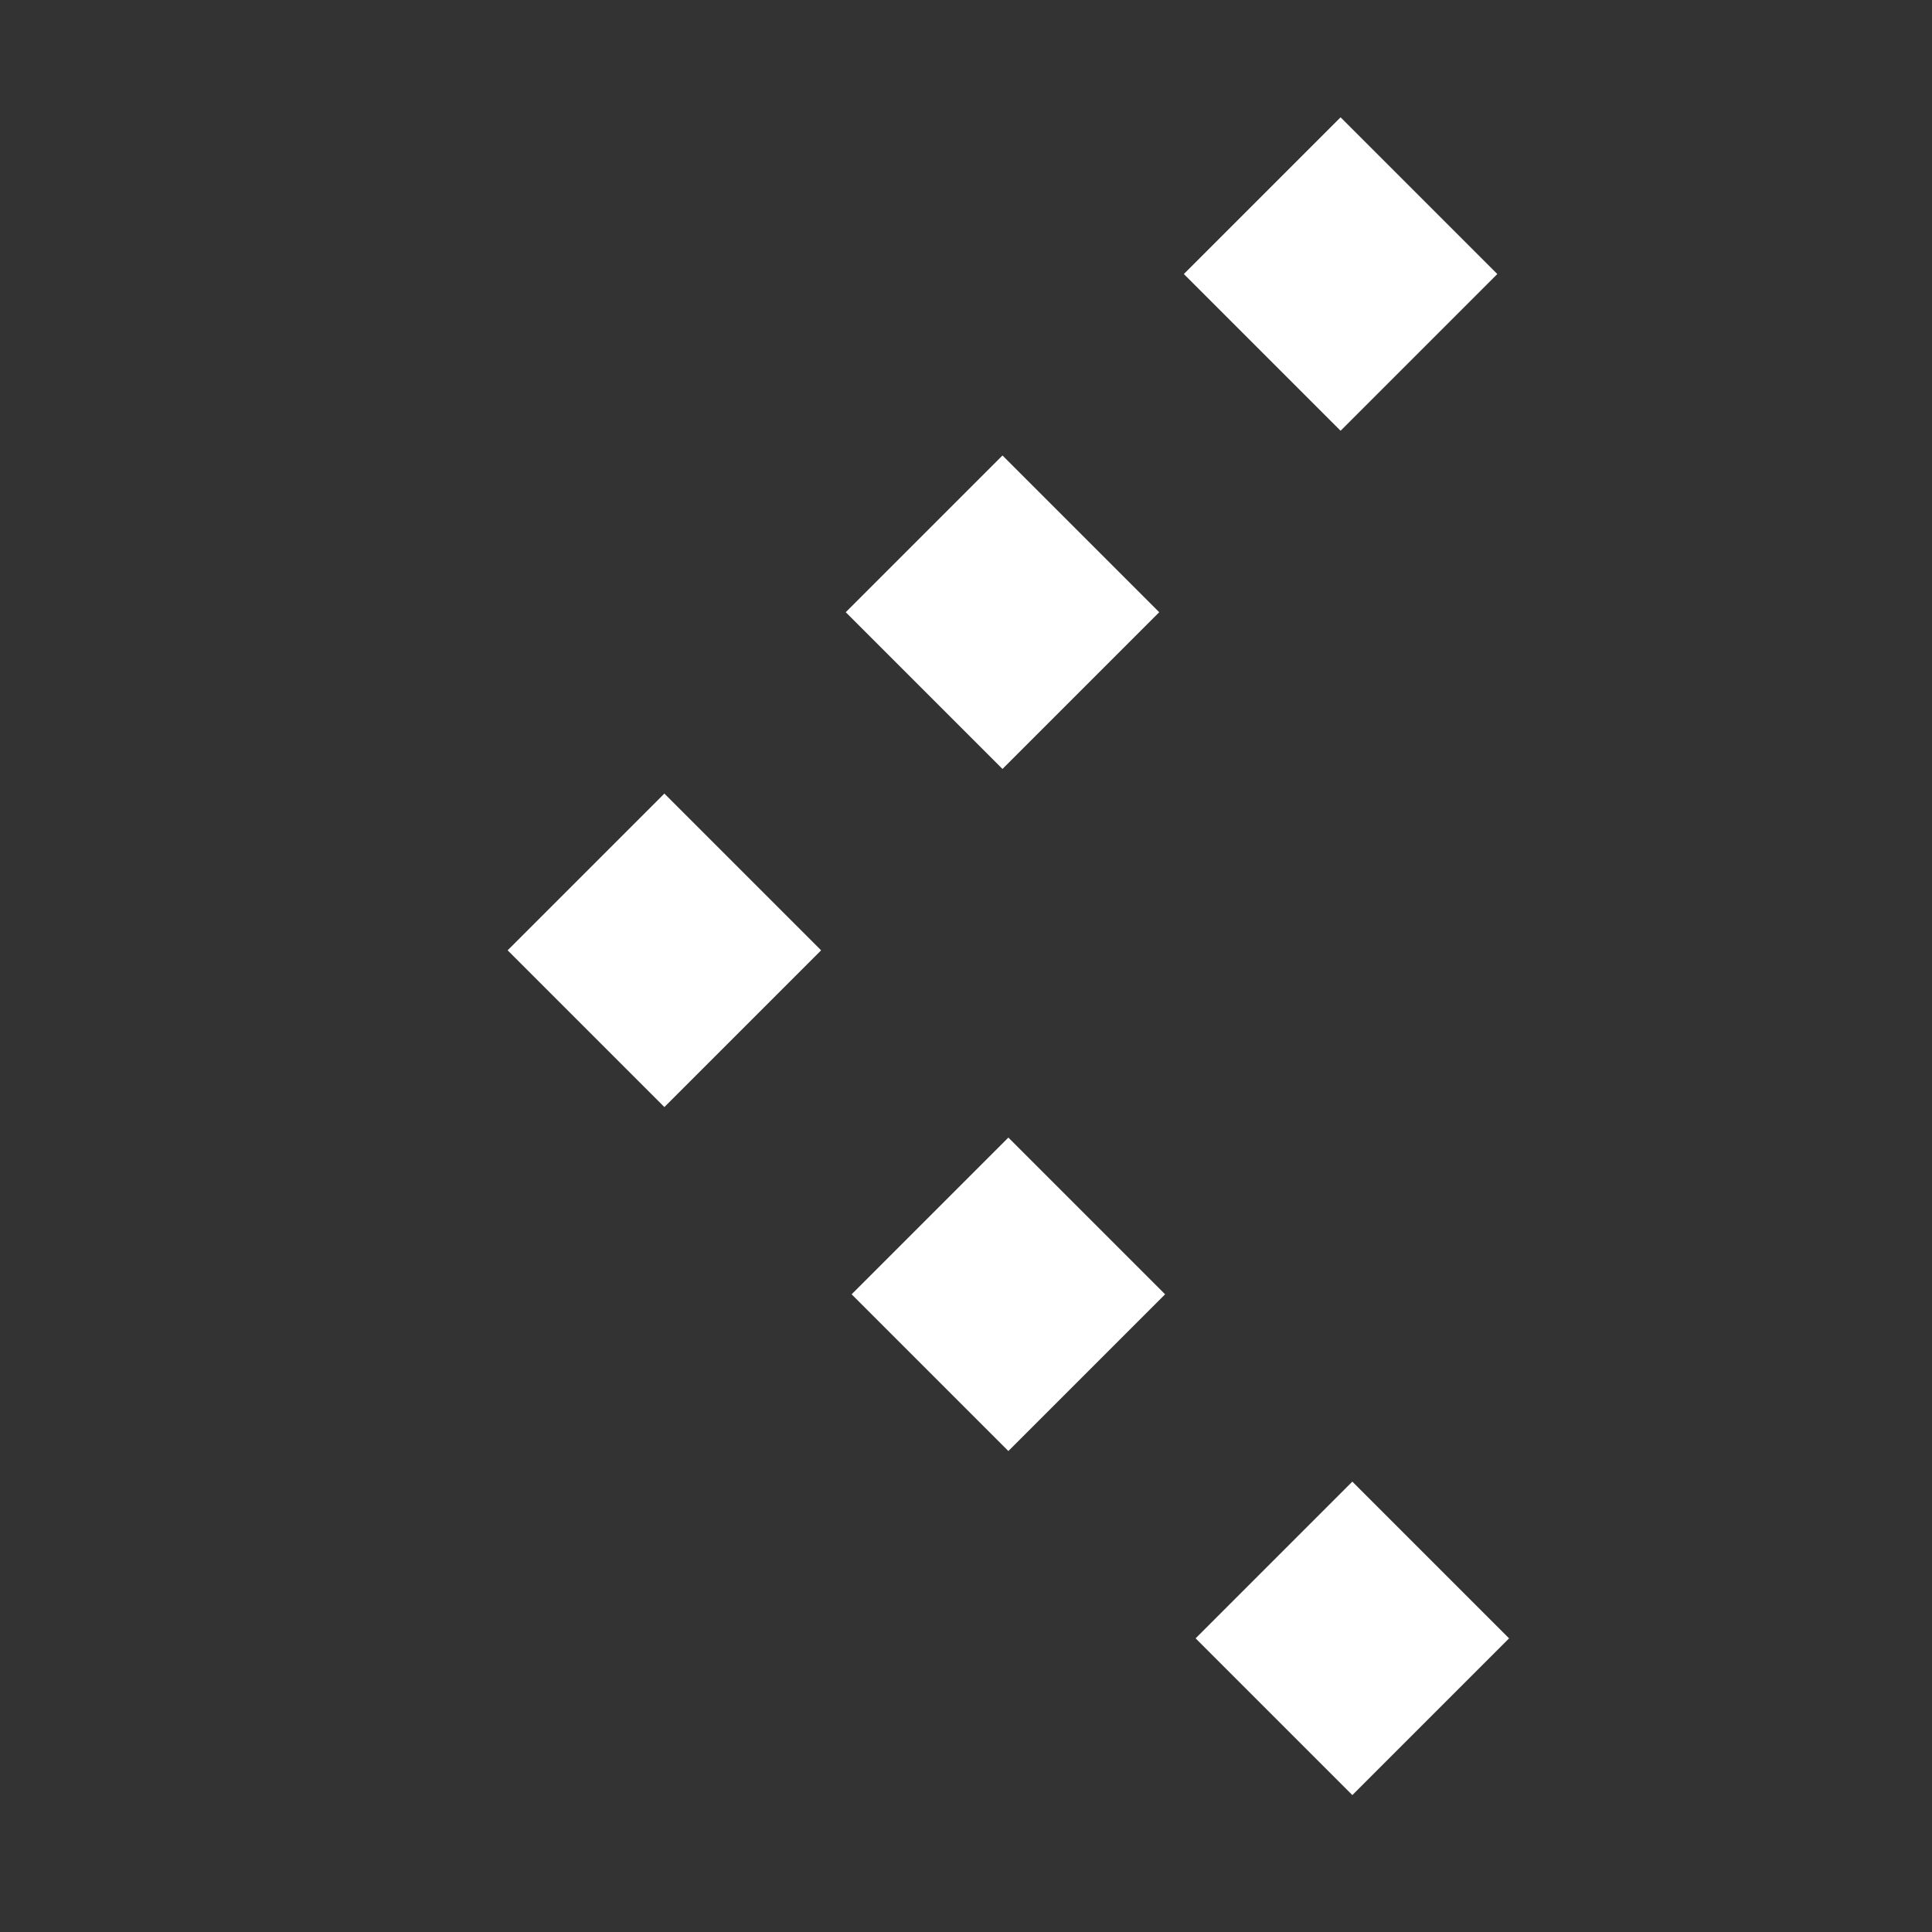 <?xml version="1.0" encoding="UTF-8" standalone="no"?>
<!-- Created with Inkscape (http://www.inkscape.org/) -->

<svg
   xmlns:dc="http://purl.org/dc/elements/1.1/"
   xmlns:cc="http://creativecommons.org/ns#"
   xmlns:rdf="http://www.w3.org/1999/02/22-rdf-syntax-ns#"
   xmlns:svg="http://www.w3.org/2000/svg"
   xmlns="http://www.w3.org/2000/svg"
   xmlns:sodipodi="http://sodipodi.sourceforge.net/DTD/sodipodi-0.dtd"
   xmlns:inkscape="http://www.inkscape.org/namespaces/inkscape"
   width="30"
   height="30"
   id="svg8453"
   version="1.1"
   inkscape:version="0.48+devel r"
   viewBox="0 0 30 30"
   sodipodi:docname="slider_left_ar.svg"
   inkscape:export-filename="/opt/lampp/htdocs/otwarte/add-ons/themes/otwartezabytki2013/img/set_ico.png"
   inkscape:export-xdpi="90.017723"
   inkscape:export-ydpi="90.017723">
  <rect x="0" y="0" width="30" height="30" fill="#333333" stroke="none"/>
  <defs
     id="defs8455" />
  <sodipodi:namedview
     id="base"
     pagecolor="#ffffff"
     bordercolor="#666666"
     borderopacity="1.0"
     inkscape:pageopacity="0.0"
     inkscape:pageshadow="2"
     inkscape:zoom="3.959798"
     inkscape:cx="5.194815"
     inkscape:cy="1.7141438"
     inkscape:document-units="px"
     inkscape:current-layer="layer1"
     showgrid="false"
     inkscape:window-width="1920"
     inkscape:window-height="1030"
     inkscape:window-x="0"
     inkscape:window-y="0"
     inkscape:window-maximized="1" />
  <g
     inkscape:label="Layer 1"
     inkscape:groupmode="layer"
     id="layer1"
     transform="translate(0,-1022.362)">
    <g
       transform="matrix(1.25,0,0,-1.25,-184.536,2799.711)"
       id="g14755">
      <g
         transform="translate(166.229,1418.475)"
         id="g5738">
        <path
           inkscape:connector-curvature="0"
           id="path5740"
           style="fill:#ffffff;fill-opacity:1;fill-rule:nonzero;stroke:none"
           d="M 0,0 -1.947,-1.947 -3.894,0 -1.947,1.947 0,0 Z" />
      </g>
      <g
         transform="translate(162.029,1414.274)"
         id="g5742">
        <path
           inkscape:connector-curvature="0"
           id="path5744"
           style="fill:#ffffff;fill-opacity:1;fill-rule:nonzero;stroke:none"
           d="M 0,0 -1.947,-1.947 -3.894,0 -1.947,1.947 0,0 Z" />
      </g>
      <g
         transform="translate(166.375,1401.527)"
         id="g5746">
        <path
           inkscape:connector-curvature="0"
           id="path5748"
           style="fill:#ffffff;fill-opacity:1;fill-rule:nonzero;stroke:none"
           d="M 0,0 -1.947,-1.947 -3.894,0 -1.947,1.947 0,0 Z" />
      </g>
      <g
         transform="translate(162.102,1405.801)"
         id="g5750">
        <path
           inkscape:connector-curvature="0"
           id="path5752"
           style="fill:#ffffff;fill-opacity:1;fill-rule:nonzero;stroke:none"
           d="M 0,0 -1.947,-1.947 -3.894,0 -1.947,1.947 0,0 Z" />
      </g>
      <g
         transform="translate(157.829,1410.074)"
         id="g5754">
        <path
           inkscape:connector-curvature="0"
           id="path5756"
           style="fill:#ffffff;fill-opacity:1;fill-rule:nonzero;stroke:none"
           d="M 0,0 -1.947,-1.947 -3.894,0 -1.947,1.947 0,0 Z" />
      </g>
    </g>
  </g>
</svg>
